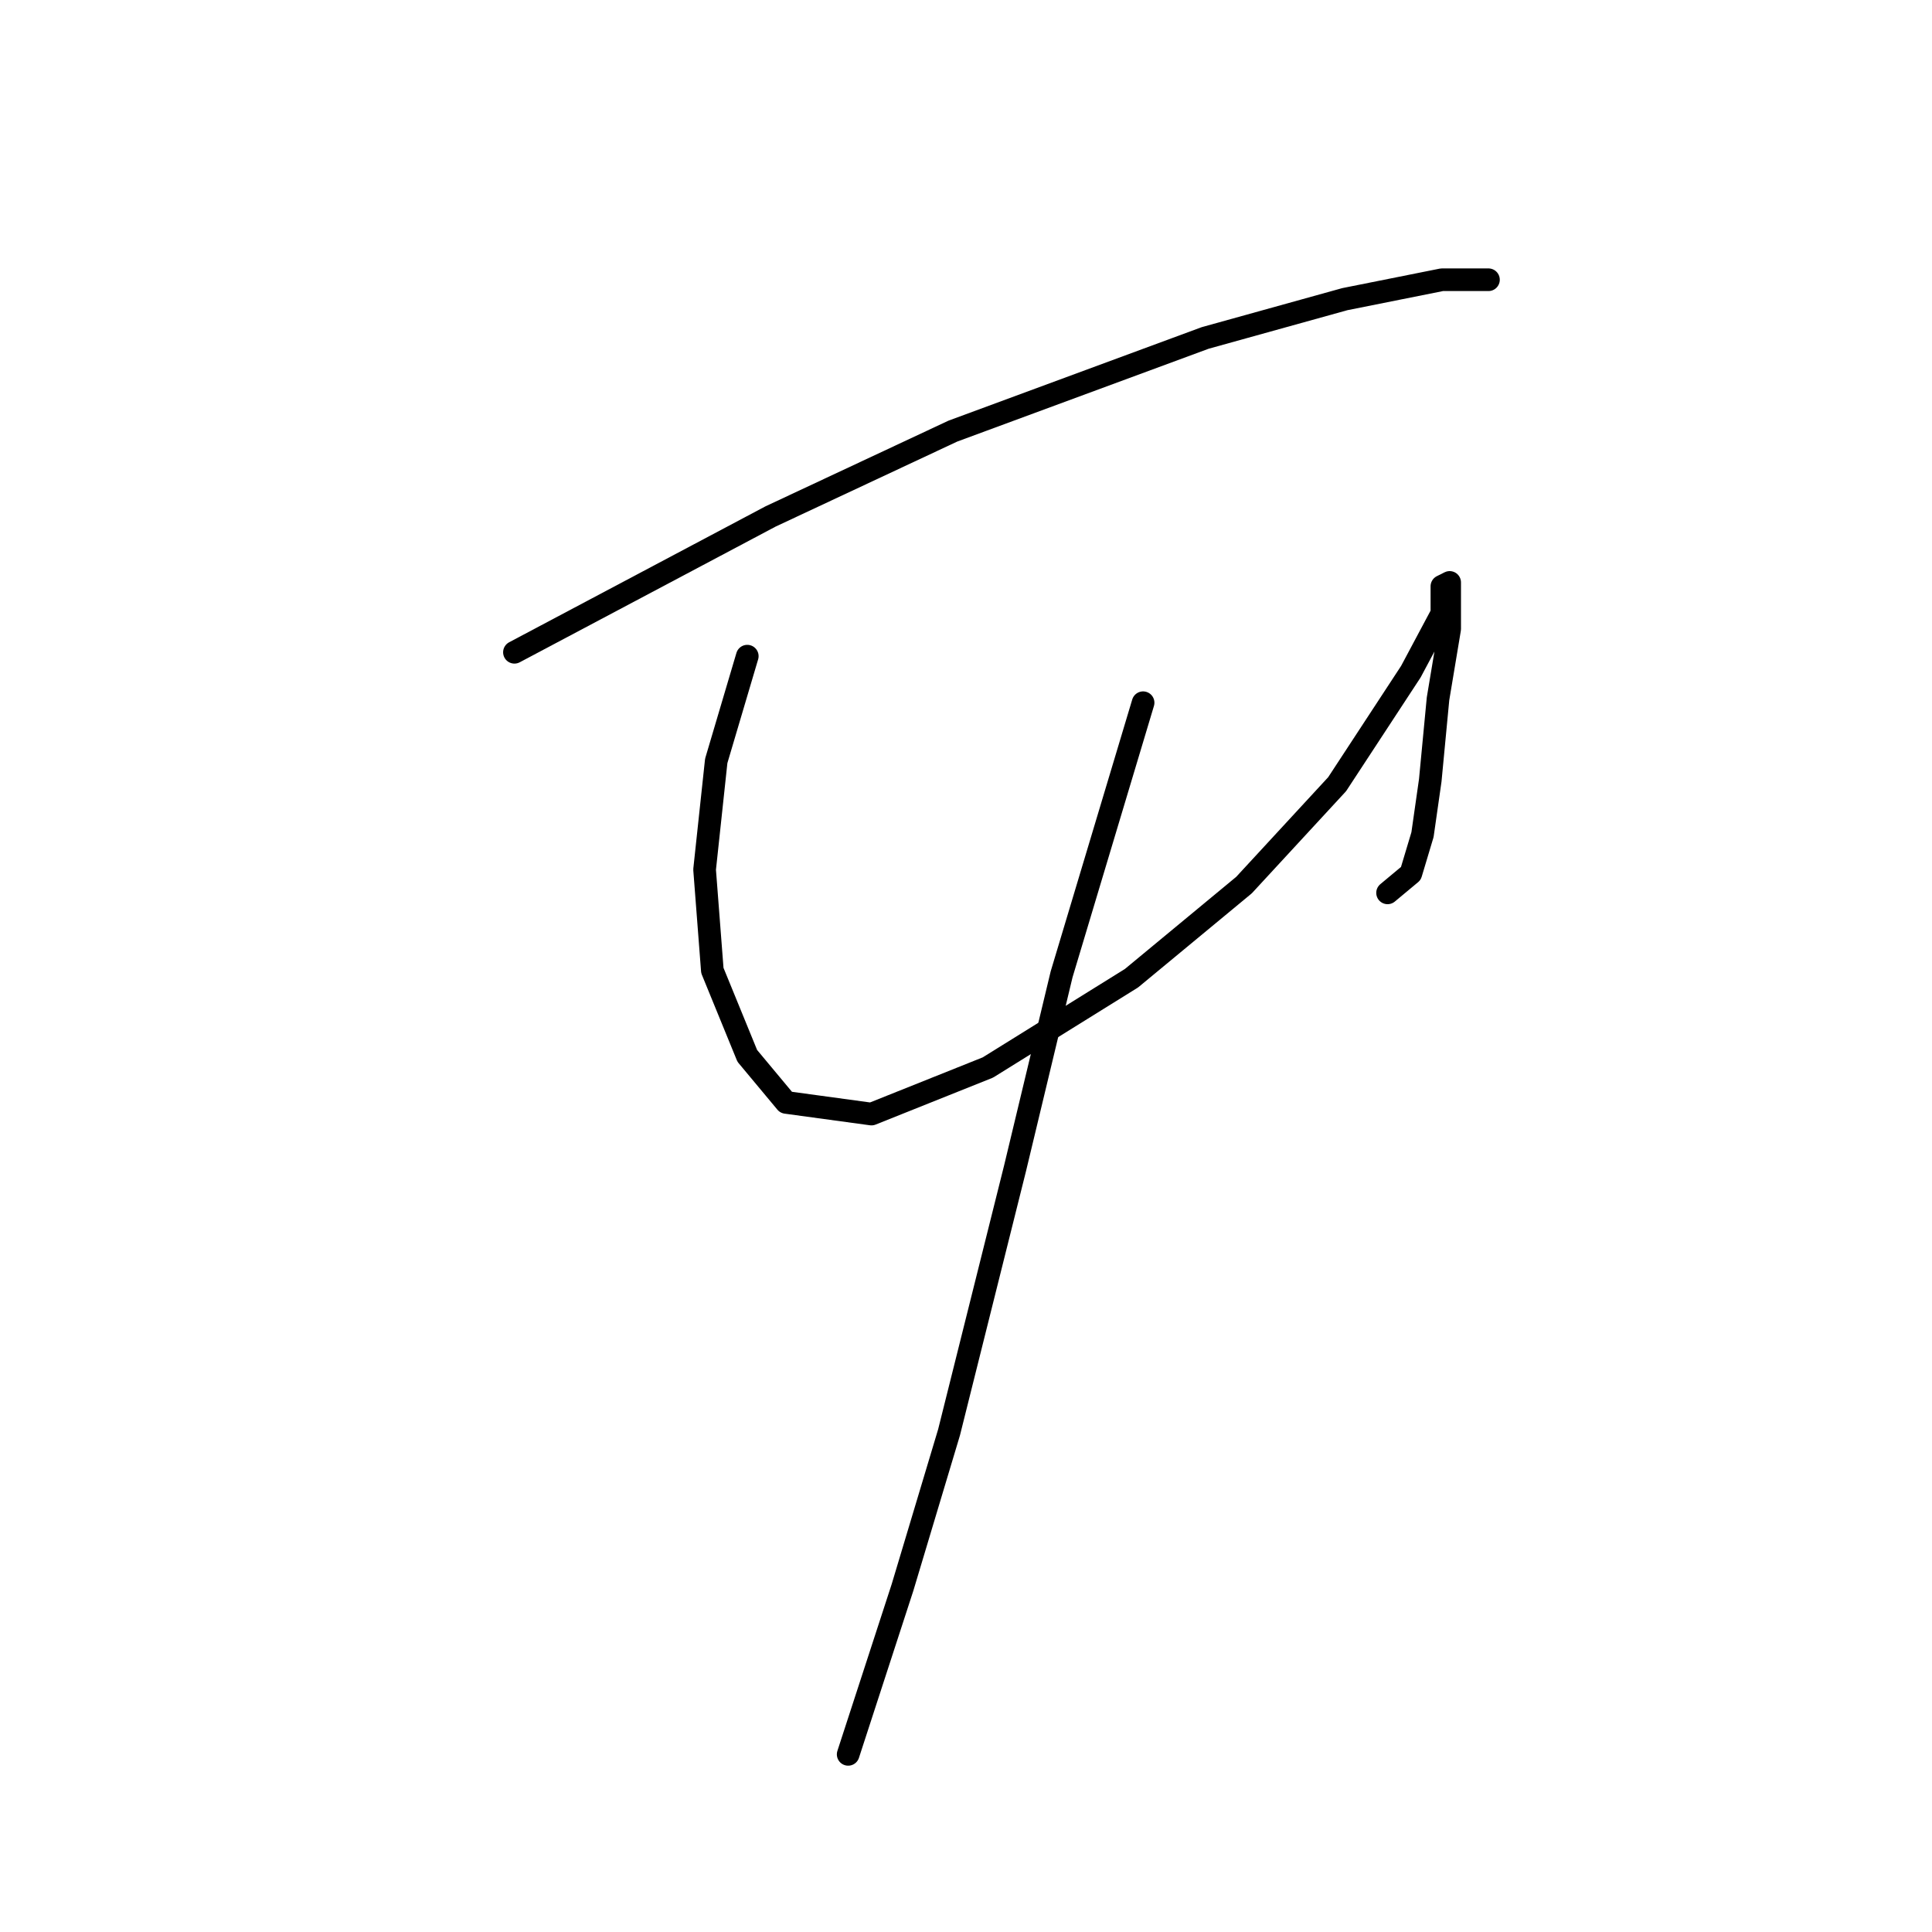 <?xml version="1.0" standalone="no"?>
    <svg width="256" height="256" xmlns="http://www.w3.org/2000/svg" version="1.1">
    <polyline stroke="black" stroke-width="3" stroke-linecap="round" fill="transparent" stroke-linejoin="round" points="68.166 86.43 102.103 68.433 126.27 57.12 159.693 44.78 178.204 39.638 191.059 37.067 197.229 37.067 197.229 37.067 " />
        <polyline stroke="black" stroke-width="3" stroke-linecap="round" fill="transparent" stroke-linejoin="round" points="99.018 86.944 94.904 100.827 93.362 115.225 94.39 128.594 99.018 139.906 104.16 146.076 115.472 147.619 130.898 141.449 149.923 129.622 164.835 117.281 177.176 103.912 186.946 89.001 191.059 81.288 191.059 77.688 192.088 77.174 192.088 78.717 192.088 83.344 190.545 92.6 189.517 103.398 188.488 110.597 186.946 115.739 183.86 118.31 183.86 118.31 " />
        <polyline stroke="black" stroke-width="3" stroke-linecap="round" fill="transparent" stroke-linejoin="round" points="151.466 93.114 140.668 129.108 134.497 154.818 125.756 189.783 119.586 210.351 112.387 232.462 112.387 232.462 " />
        </svg>